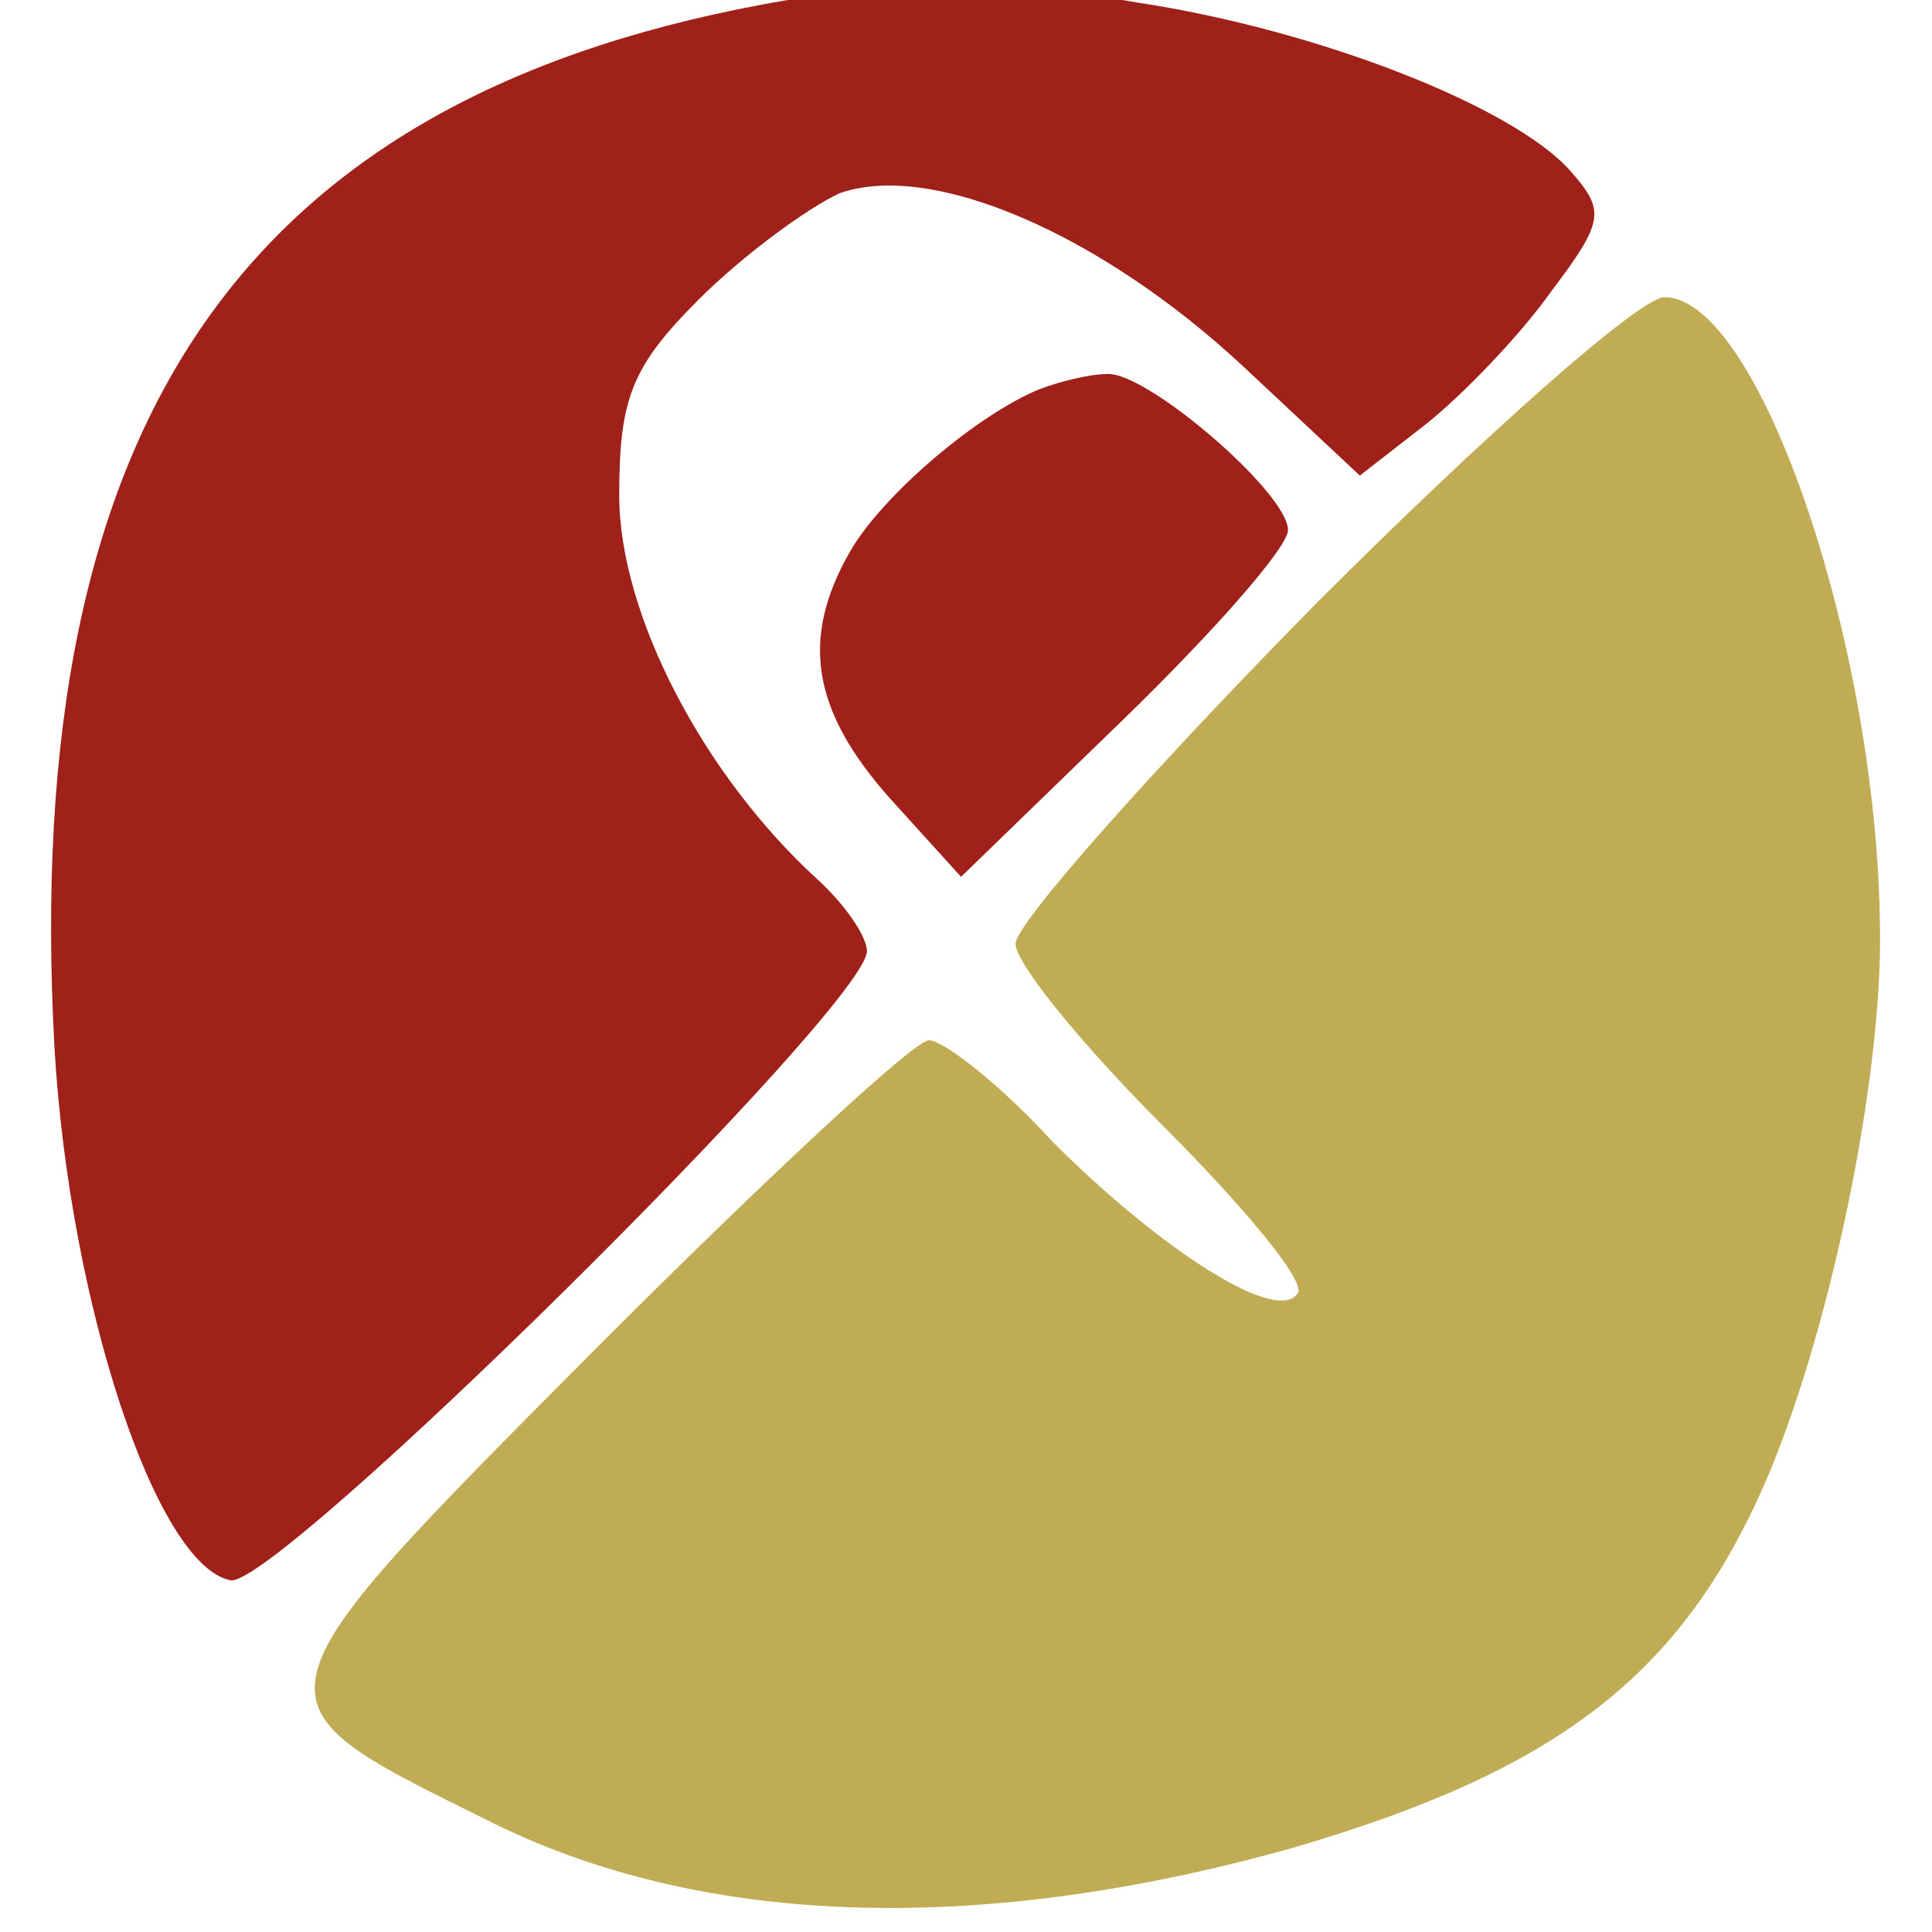 <svg viewBox="0 4 78 78" class="logo">

  <!-- Top-Left Pieces -->
  <g transform="translate(0,86) scale(0.1,-0.1)"
     fill="#9F211A"
     stroke="none">
    <path d="M318 820 c-218 -37 -310 -168 -296 -423 6 -103 41 -209 71 -215 18 -4
             257 232 257 254 0 6 -9 19 -20 29 -46 42 -80 107 -80 155 0 39 5 52
             32 79 18 18 44 37 57 43 37 13 105 -16 163 -70 l47 -44 27 21 c15 12
             38 36 50 53 22 29 22 33 8 49 -23 26 -102 57 -175 68 -71 12 -74 12
             -141 1z"/>
    <path d="M420 663 c-25 -10 -64 -43 -77 -66 -20 -35 -15 -64 16 -99 l29 -32 66
             64 c36 35 66 69 66 76 0 15 -57 64 -73 63 -7 0 -19 -3 -27 -6z"/>
  </g>

  <!-- Bottom-Right Piece -->
  <g transform="translate(0,86) scale(0.1,-0.1)"
   fill="#C0AC54"
   stroke="none">
  <path d="M532 577 c-67 -68 -122 -130 -122 -138 0 -8 27 -41 60 -74 32 -32 57
           -62 54 -67 -8 -13 -55 17 -99 61 -21 23 -44 41 -50 41 -6 0 -66 -56
           -135 -125 -142 -143 -142 -141 -45 -189 86 -44 199 -48 327 -12 106 31
           156 69 190 146 26 59 48 163 47 225 -1 115 -49 255 -87 255 -10 0 -73
           -56 -140 -123z"/>
  </g>
</svg>
